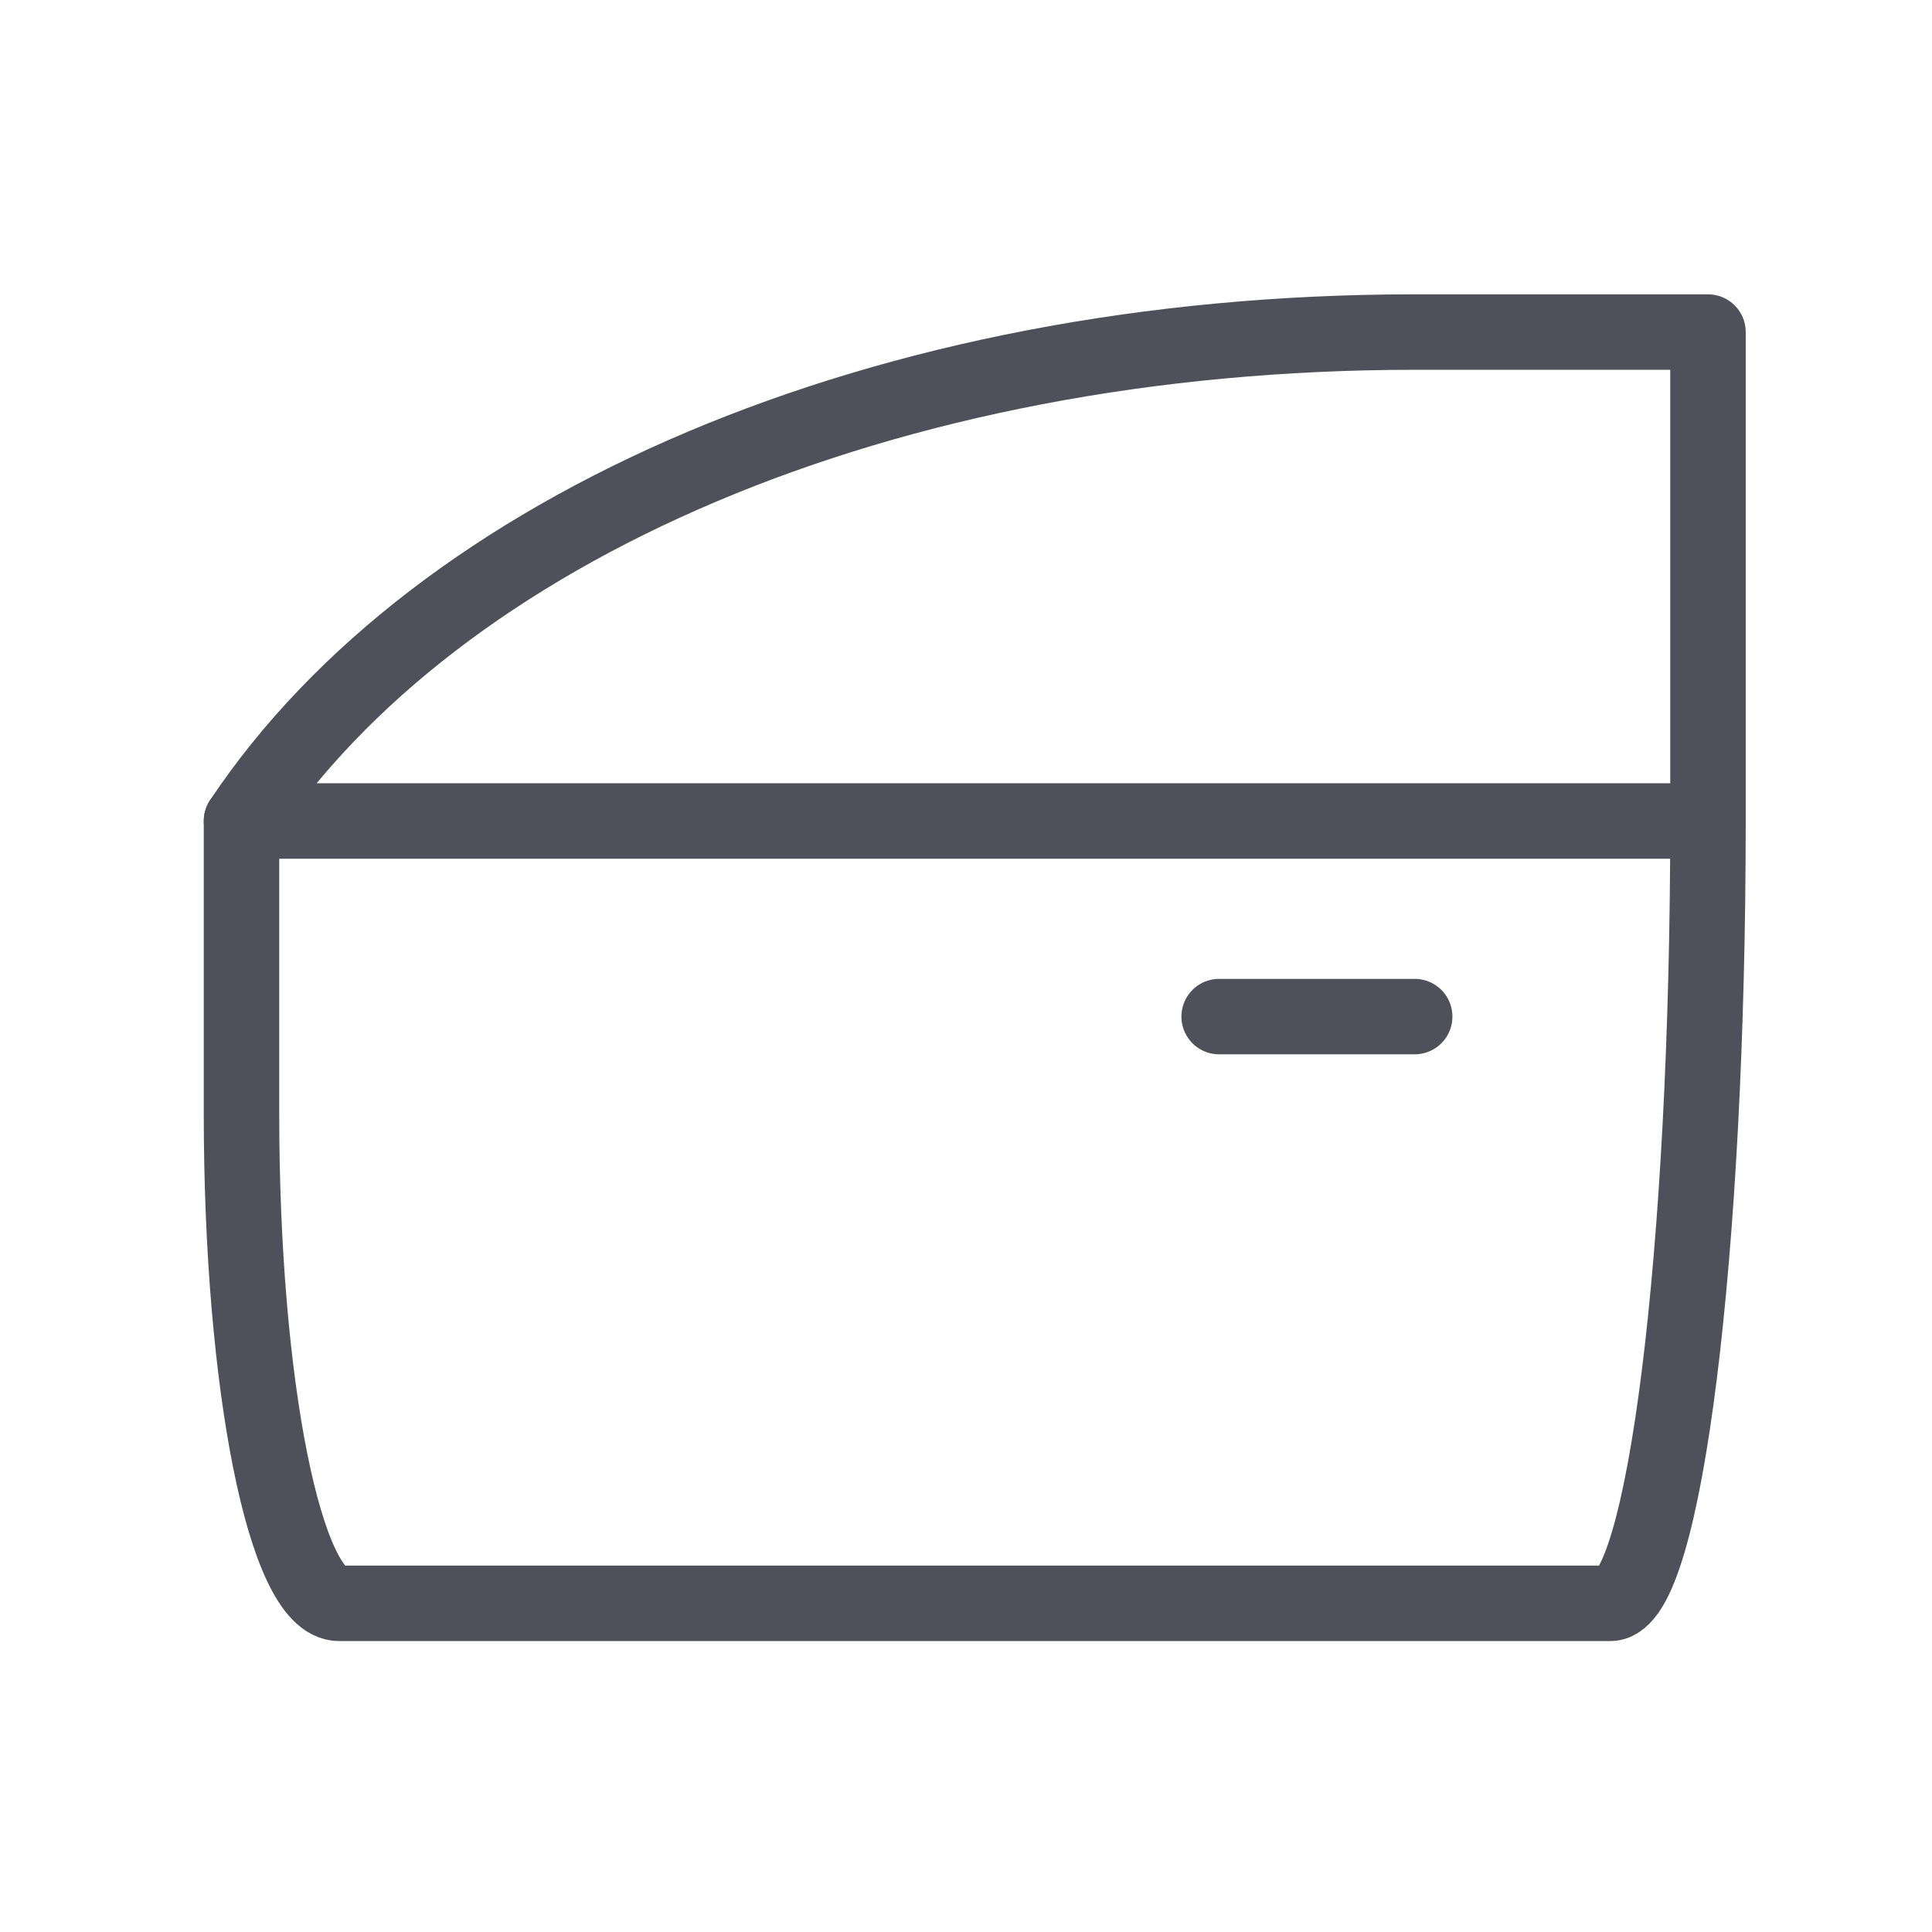 <?xml version="1.0" encoding="UTF-8"?>
<svg width="64px" height="64px" viewBox="0 0 64 64" version="1.1" xmlns="http://www.w3.org/2000/svg" xmlns:xlink="http://www.w3.org/1999/xlink">
    <title>Icons / Vehicle / Front Door</title>
    <defs>
        <filter color-interpolation-filters="auto" id="filter-1">
            <feColorMatrix in="SourceGraphic" type="matrix" values="0 0 0 0 0.157 0 0 0 0 0.204 0 0 0 0 0.325 0 0 0 1 0"></feColorMatrix>
        </filter>
    </defs>
    <g id="Icons-/-Vehicle-/-Front-Door" stroke="none" stroke-width="1" fill="none" fill-rule="evenodd" stroke-linecap="round" stroke-linejoin="round">
        <g filter="url(#filter-1)" id="Group-51">
            <g transform="translate(8, 11)">
                <line x1="0" y1="16.197" x2="48.579" y2="16.197" id="Stroke-309" stroke="#50505A" stroke-width="2.5"></line>
                <line x1="38.863" y1="22.676" x2="32.386" y2="22.676" id="Stroke-310" stroke="#50505A" stroke-width="2.5"></line>
                <path d="M0,25.916 C0,34.869 1.449,42.113 3.239,42.113 L45.341,42.113 C47.131,42.113 48.579,30.522 48.579,16.197 L48.579,0 L38.863,0 C21.277,0 6.477,6.479 0,16.197 L0,25.916 Z" id="Stroke-311" stroke="#50505A" stroke-width="2.5"></path>
            </g>
        </g>
    </g>
</svg>
